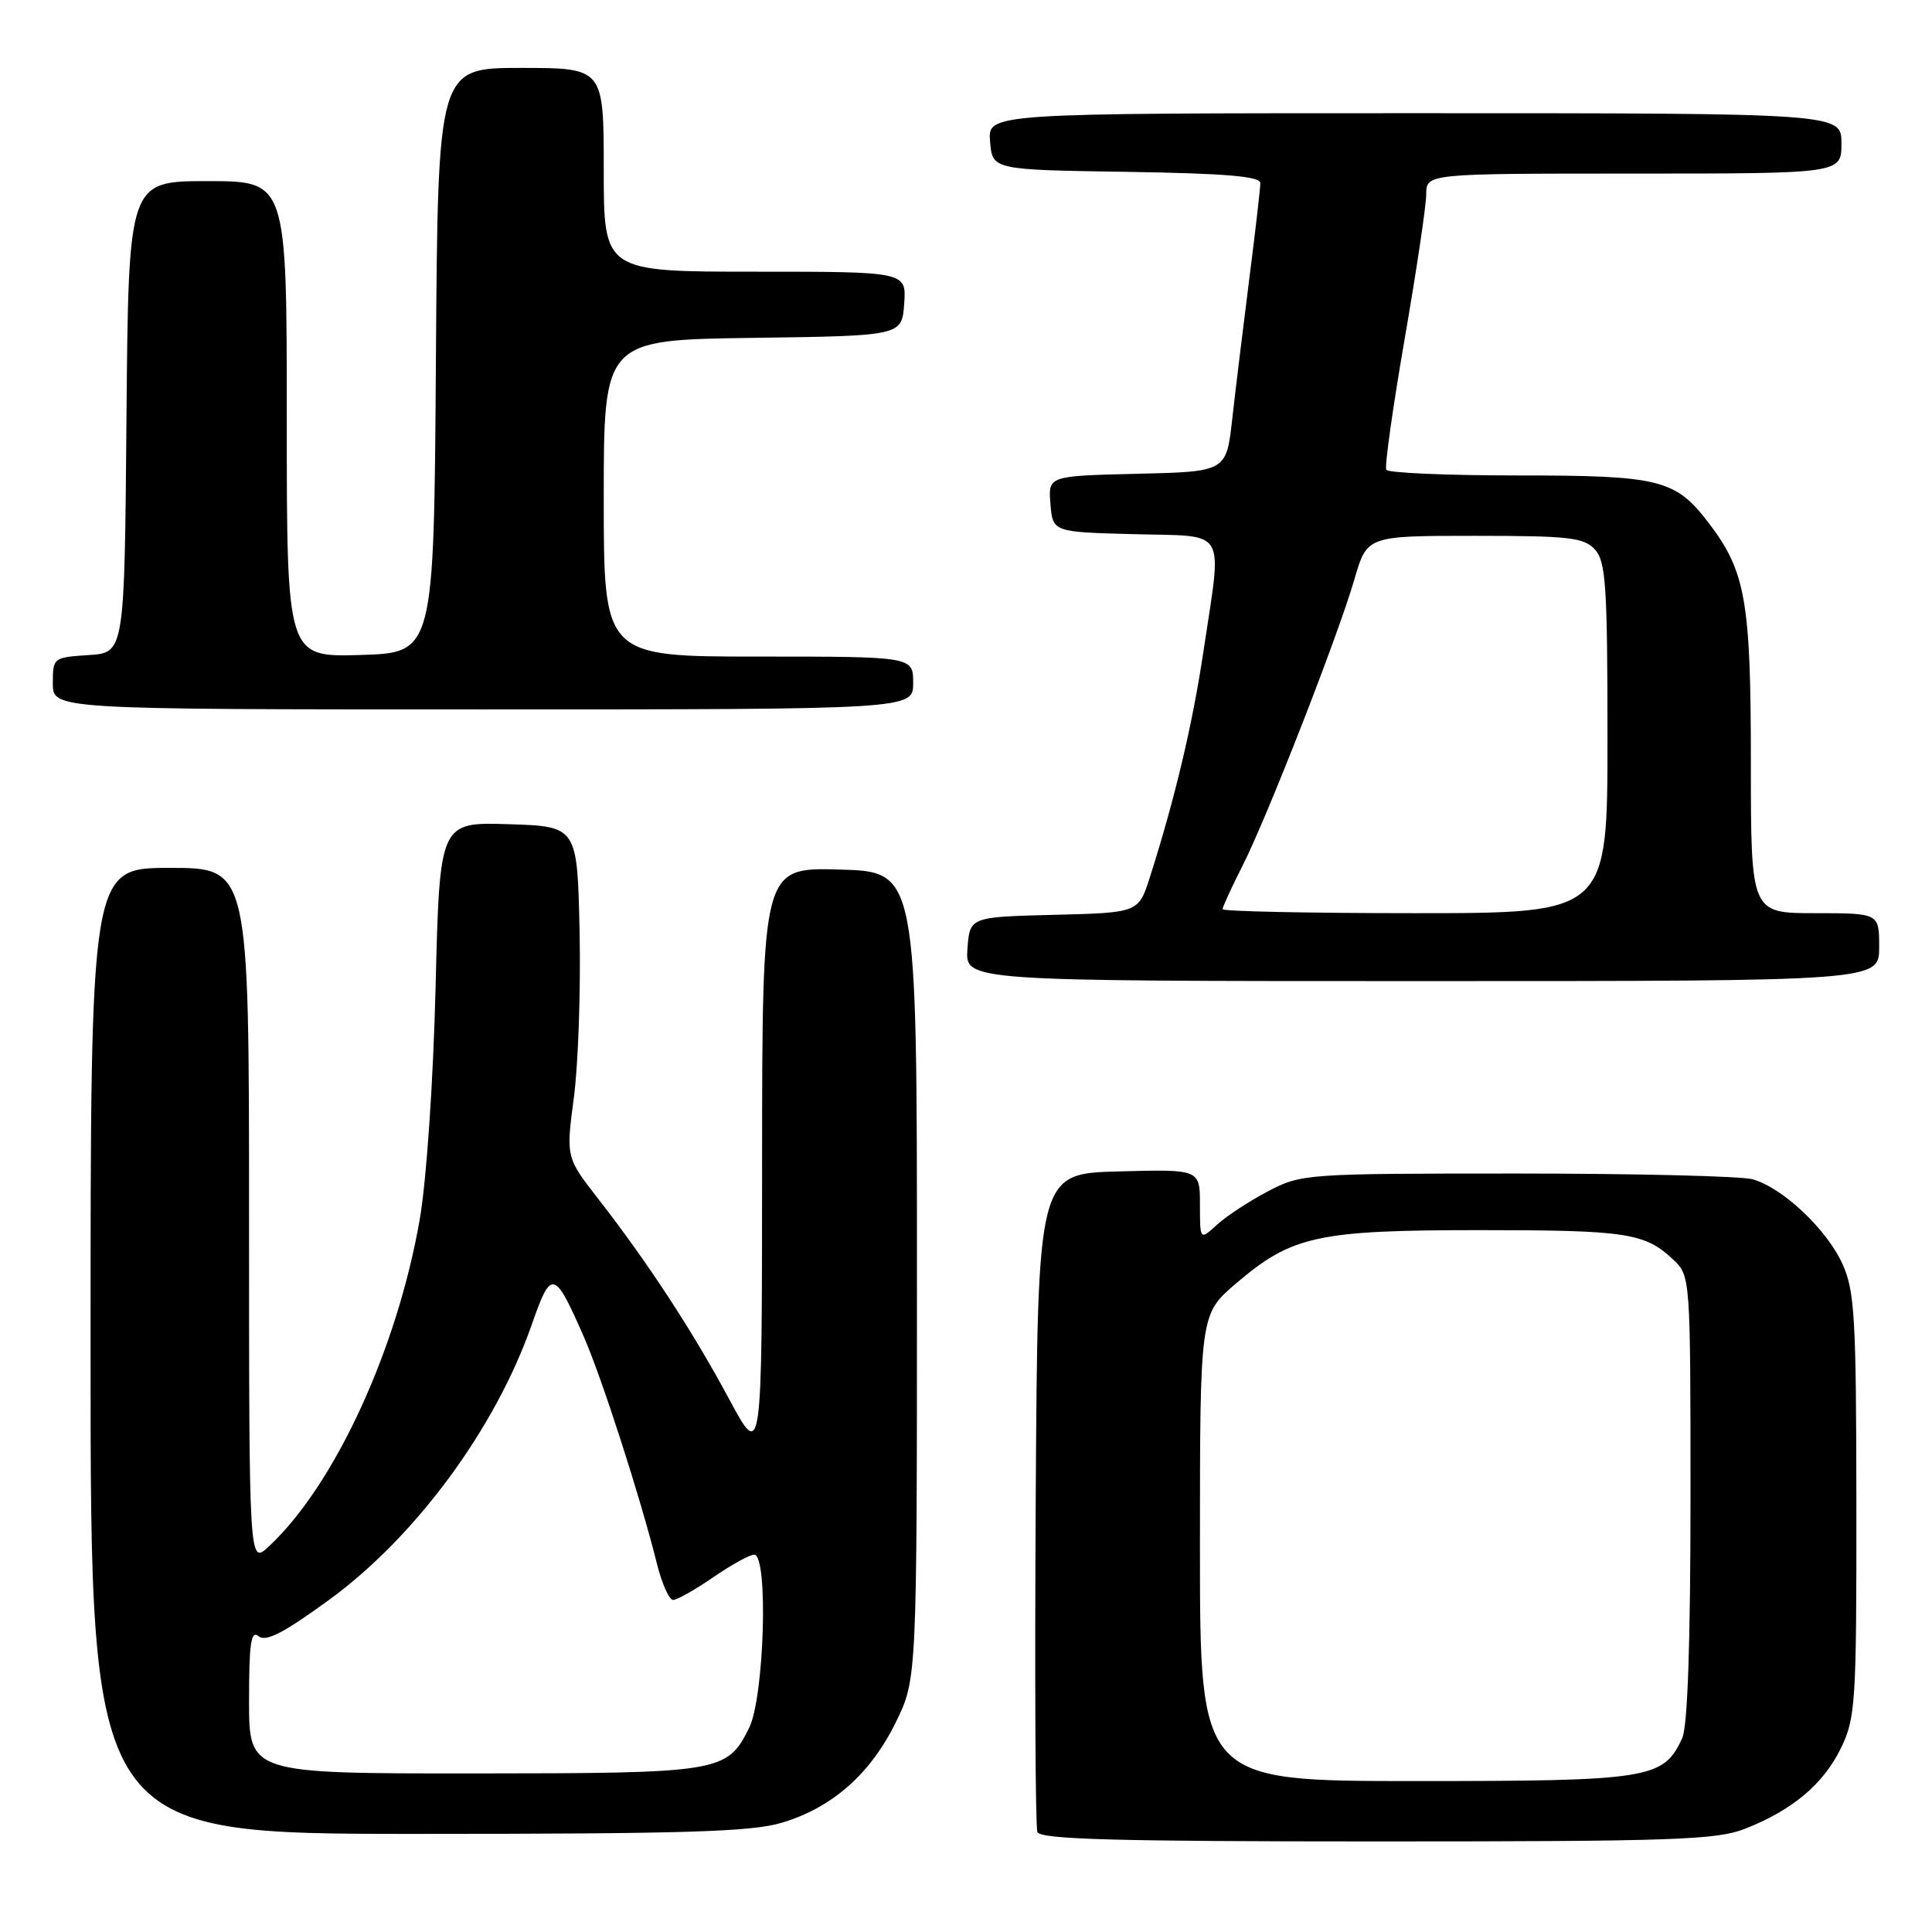 <?xml version="1.0" encoding="UTF-8" standalone="no"?>
<!DOCTYPE svg PUBLIC "-//W3C//DTD SVG 1.1//EN" "http://www.w3.org/Graphics/SVG/1.1/DTD/svg11.dtd" >
<svg xmlns="http://www.w3.org/2000/svg" xmlns:xlink="http://www.w3.org/1999/xlink" version="1.1" viewBox="0 0 256 256">
 <g >
 <path fill="currentColor"
d=" M 231.23 242.32 C 237.52 239.85 241.64 236.38 243.95 231.60 C 245.87 227.64 246.00 225.58 245.98 199.43 C 245.96 174.58 245.76 171.06 244.14 167.49 C 242.04 162.87 236.21 157.38 232.23 156.26 C 230.73 155.84 216.68 155.50 201.00 155.50 C 172.98 155.50 172.42 155.54 168.00 157.86 C 165.53 159.16 162.49 161.15 161.25 162.29 C 159.00 164.35 159.00 164.35 159.00 159.64 C 159.00 154.93 159.00 154.93 148.25 155.22 C 137.50 155.50 137.50 155.50 137.24 198.50 C 137.10 222.15 137.19 242.06 137.46 242.75 C 137.83 243.72 147.76 244.00 182.45 244.00 C 221.77 244.00 227.46 243.80 231.23 242.32 Z  M 103.57 241.53 C 110.27 239.53 115.32 235.08 118.69 228.23 C 121.50 222.50 121.50 222.50 121.50 169.00 C 121.50 115.50 121.50 115.50 111.25 115.22 C 101.00 114.93 101.00 114.93 100.98 154.22 C 100.97 193.50 100.97 193.50 96.60 185.36 C 91.75 176.34 85.88 167.36 79.33 158.93 C 74.99 153.37 74.99 153.37 76.04 145.43 C 76.62 141.07 76.96 131.20 76.80 123.50 C 76.50 109.50 76.50 109.50 67.38 109.21 C 58.26 108.93 58.26 108.93 57.72 130.71 C 57.41 143.28 56.52 156.31 55.63 161.50 C 52.65 178.76 44.32 196.83 35.61 204.92 C 33.00 207.35 33.00 207.35 33.00 161.17 C 33.00 115.00 33.00 115.00 22.50 115.00 C 12.00 115.00 12.00 115.00 12.00 179.00 C 12.00 243.00 12.00 243.00 55.32 243.00 C 90.55 243.00 99.56 242.73 103.57 241.53 Z  M 249.00 125.50 C 249.00 121.00 249.00 121.00 240.50 121.00 C 232.00 121.00 232.00 121.00 232.00 101.13 C 232.00 79.64 231.31 75.72 226.43 69.32 C 222.00 63.51 219.97 63.00 201.11 63.00 C 191.76 63.00 183.92 62.66 183.69 62.25 C 183.45 61.84 184.54 54.08 186.11 45.00 C 187.68 35.92 188.98 27.26 188.98 25.75 C 189.00 23.00 189.00 23.00 216.50 23.00 C 244.00 23.00 244.00 23.00 244.00 19.00 C 244.00 15.00 244.00 15.00 187.44 15.00 C 130.88 15.00 130.88 15.00 131.19 18.75 C 131.50 22.50 131.50 22.50 149.25 22.77 C 162.46 22.98 167.00 23.36 167.00 24.27 C 167.00 24.95 166.34 30.68 165.53 37.00 C 164.73 43.33 163.71 51.65 163.28 55.50 C 162.50 62.50 162.50 62.50 150.69 62.78 C 138.88 63.06 138.88 63.06 139.19 66.78 C 139.50 70.50 139.50 70.50 150.25 70.78 C 162.82 71.12 161.95 69.65 159.47 86.26 C 158.02 95.99 155.69 105.80 152.37 116.22 C 150.86 120.94 150.86 120.94 139.68 121.22 C 128.50 121.50 128.50 121.50 128.19 125.75 C 127.89 130.00 127.89 130.00 188.44 130.00 C 249.00 130.00 249.00 130.00 249.00 125.50 Z  M 121.00 90.50 C 121.00 87.00 121.00 87.00 100.50 87.00 C 80.00 87.00 80.00 87.00 80.00 66.02 C 80.00 45.04 80.00 45.04 99.75 44.77 C 119.50 44.50 119.50 44.50 119.81 40.25 C 120.11 36.00 120.11 36.00 100.06 36.00 C 80.00 36.00 80.00 36.00 80.00 22.50 C 80.00 9.00 80.00 9.00 69.01 9.00 C 58.02 9.00 58.02 9.00 57.76 47.75 C 57.50 86.50 57.50 86.50 47.75 86.79 C 38.00 87.07 38.00 87.07 38.00 55.54 C 38.00 24.00 38.00 24.00 27.51 24.00 C 17.03 24.00 17.03 24.00 16.76 55.25 C 16.50 86.50 16.50 86.50 11.75 86.80 C 7.06 87.11 7.00 87.15 7.00 90.55 C 7.00 94.00 7.00 94.00 64.00 94.00 C 121.00 94.00 121.00 94.00 121.00 90.50 Z  M 159.00 205.08 C 159.00 174.16 159.00 174.16 163.75 170.09 C 171.17 163.74 174.55 163.00 196.11 163.00 C 215.57 163.00 217.99 163.37 221.75 166.94 C 223.98 169.06 224.00 169.29 224.00 198.49 C 224.00 217.51 223.62 228.75 222.91 230.29 C 220.44 235.71 218.64 236.00 187.60 236.00 C 159.00 236.00 159.00 236.00 159.00 205.08 Z  M 33.00 225.38 C 33.00 217.70 33.26 215.97 34.27 216.81 C 35.22 217.60 37.62 216.36 43.62 211.98 C 55.10 203.60 65.66 189.26 70.47 175.49 C 73.04 168.12 73.45 168.22 77.34 177.08 C 79.74 182.55 84.88 198.49 87.06 207.25 C 87.71 209.86 88.67 212.00 89.19 212.00 C 89.71 212.00 92.10 210.65 94.50 209.00 C 96.90 207.35 99.34 206.00 99.93 206.00 C 101.84 206.00 101.28 224.94 99.25 228.99 C 96.31 234.84 95.52 234.97 62.75 234.99 C 33.00 235.00 33.00 235.00 33.00 225.38 Z  M 162.00 120.47 C 162.00 120.17 163.17 117.62 164.61 114.78 C 167.92 108.26 177.27 84.31 179.47 76.75 C 181.14 71.00 181.14 71.00 195.42 71.00 C 207.97 71.00 209.89 71.22 211.35 72.83 C 212.78 74.42 213.00 77.67 213.00 97.83 C 213.00 121.00 213.00 121.00 187.50 121.00 C 173.47 121.00 162.00 120.76 162.00 120.47 Z "/>
</g>
</svg>